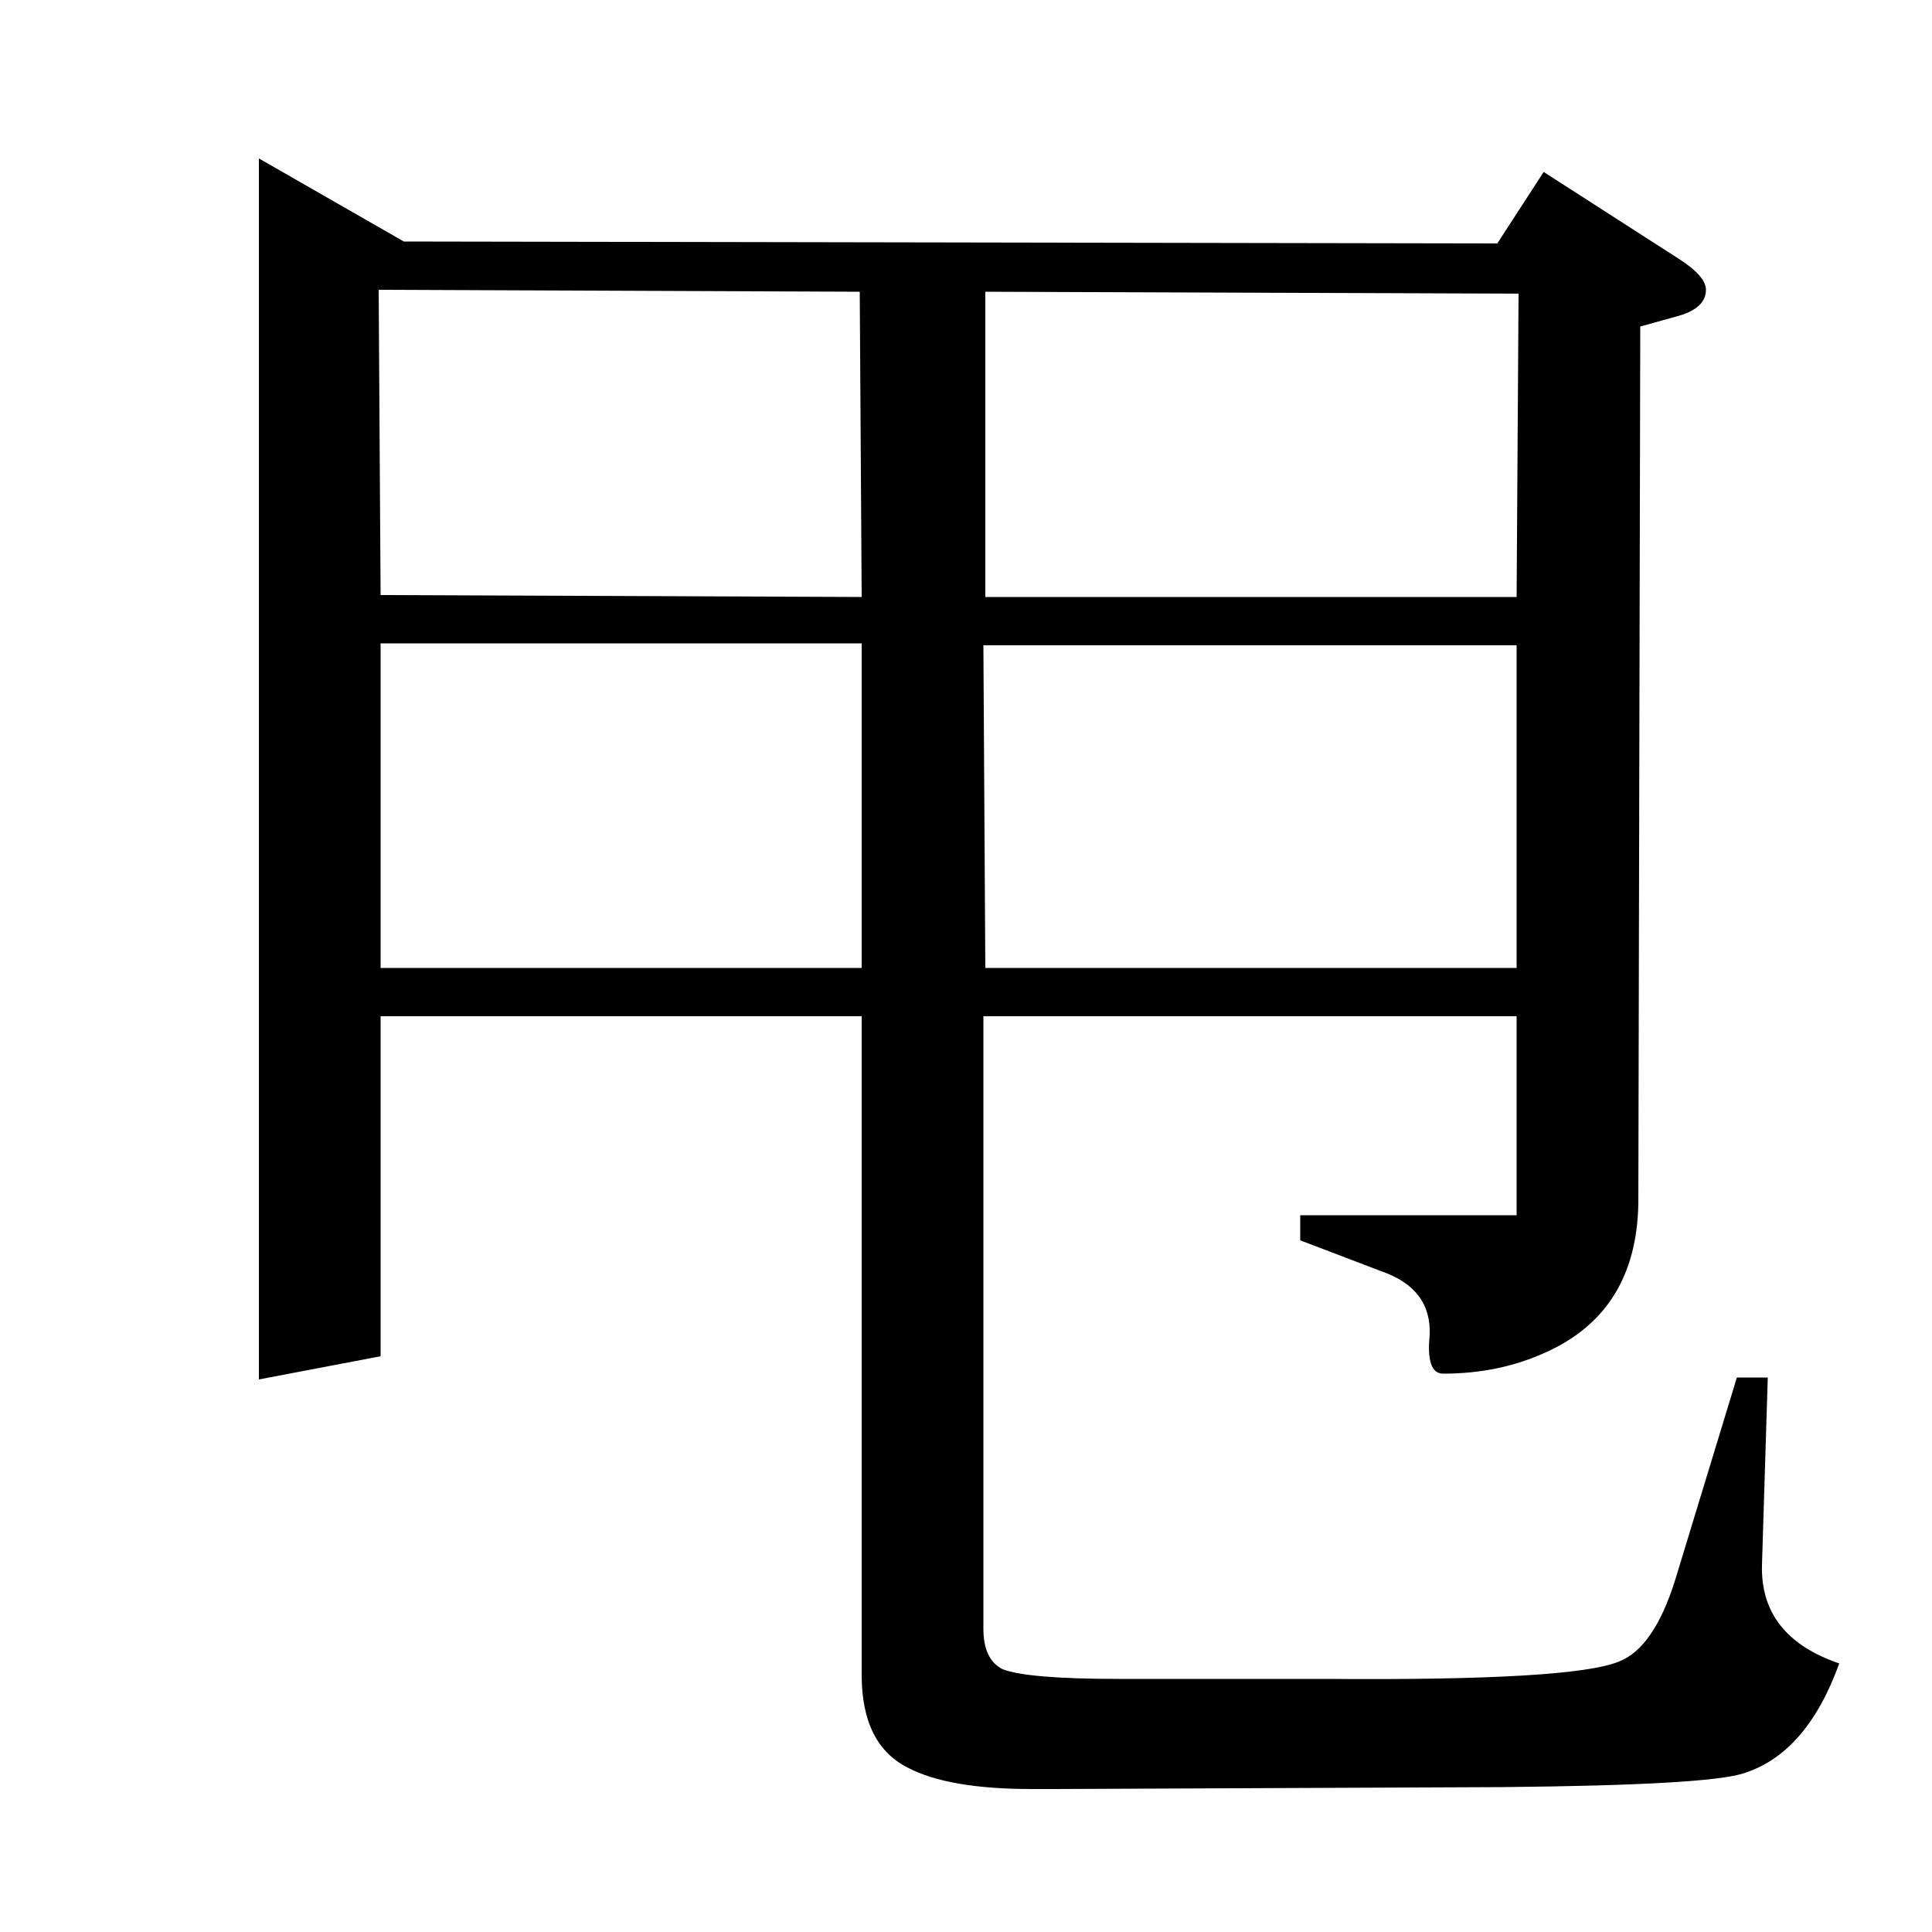 <?xml version="1.0" standalone="no"?>
<!DOCTYPE svg PUBLIC "-//W3C//DTD SVG 1.1//EN" "http://www.w3.org/Graphics/SVG/1.1/DTD/svg11.dtd" >
<svg xmlns="http://www.w3.org/2000/svg" xmlns:xlink="http://www.w3.org/1999/xlink" version="1.1" viewBox="0 -120 1000 1000">
  <g transform="matrix(1 0 0 -1 0 880)">
   <path fill="currentColor"
d="M134 286v632l75 -43l566 -1l24 37l70 -45q14 -9 14 -16q0 -10 -16 -14l-18 -5l-1 -454q-1 -56 -48 -77q-24 -11 -53 -11q-9 0 -7 20q1 24 -25 33l-42 16v13h112v103h-276v-317q0 -16 10 -21q13 -5 60 -5h108q127 -1 151 9q18 7 29 42l32 105h16l-3 -97q-1 -37 40 -51
q-17 -47 -50 -57q-19 -6 -124 -7l-232 -1h-7h-5q-43 0 -64 11q-24 12 -24 48v341h-249v-176zM197 667v-168h249v168h-249zM197 692l249 -1l-1 158l-249 1zM509 666l1 -167h275v167h-276zM510 691h275l1 157l-276 1v-158z" />
  </g>

</svg>
